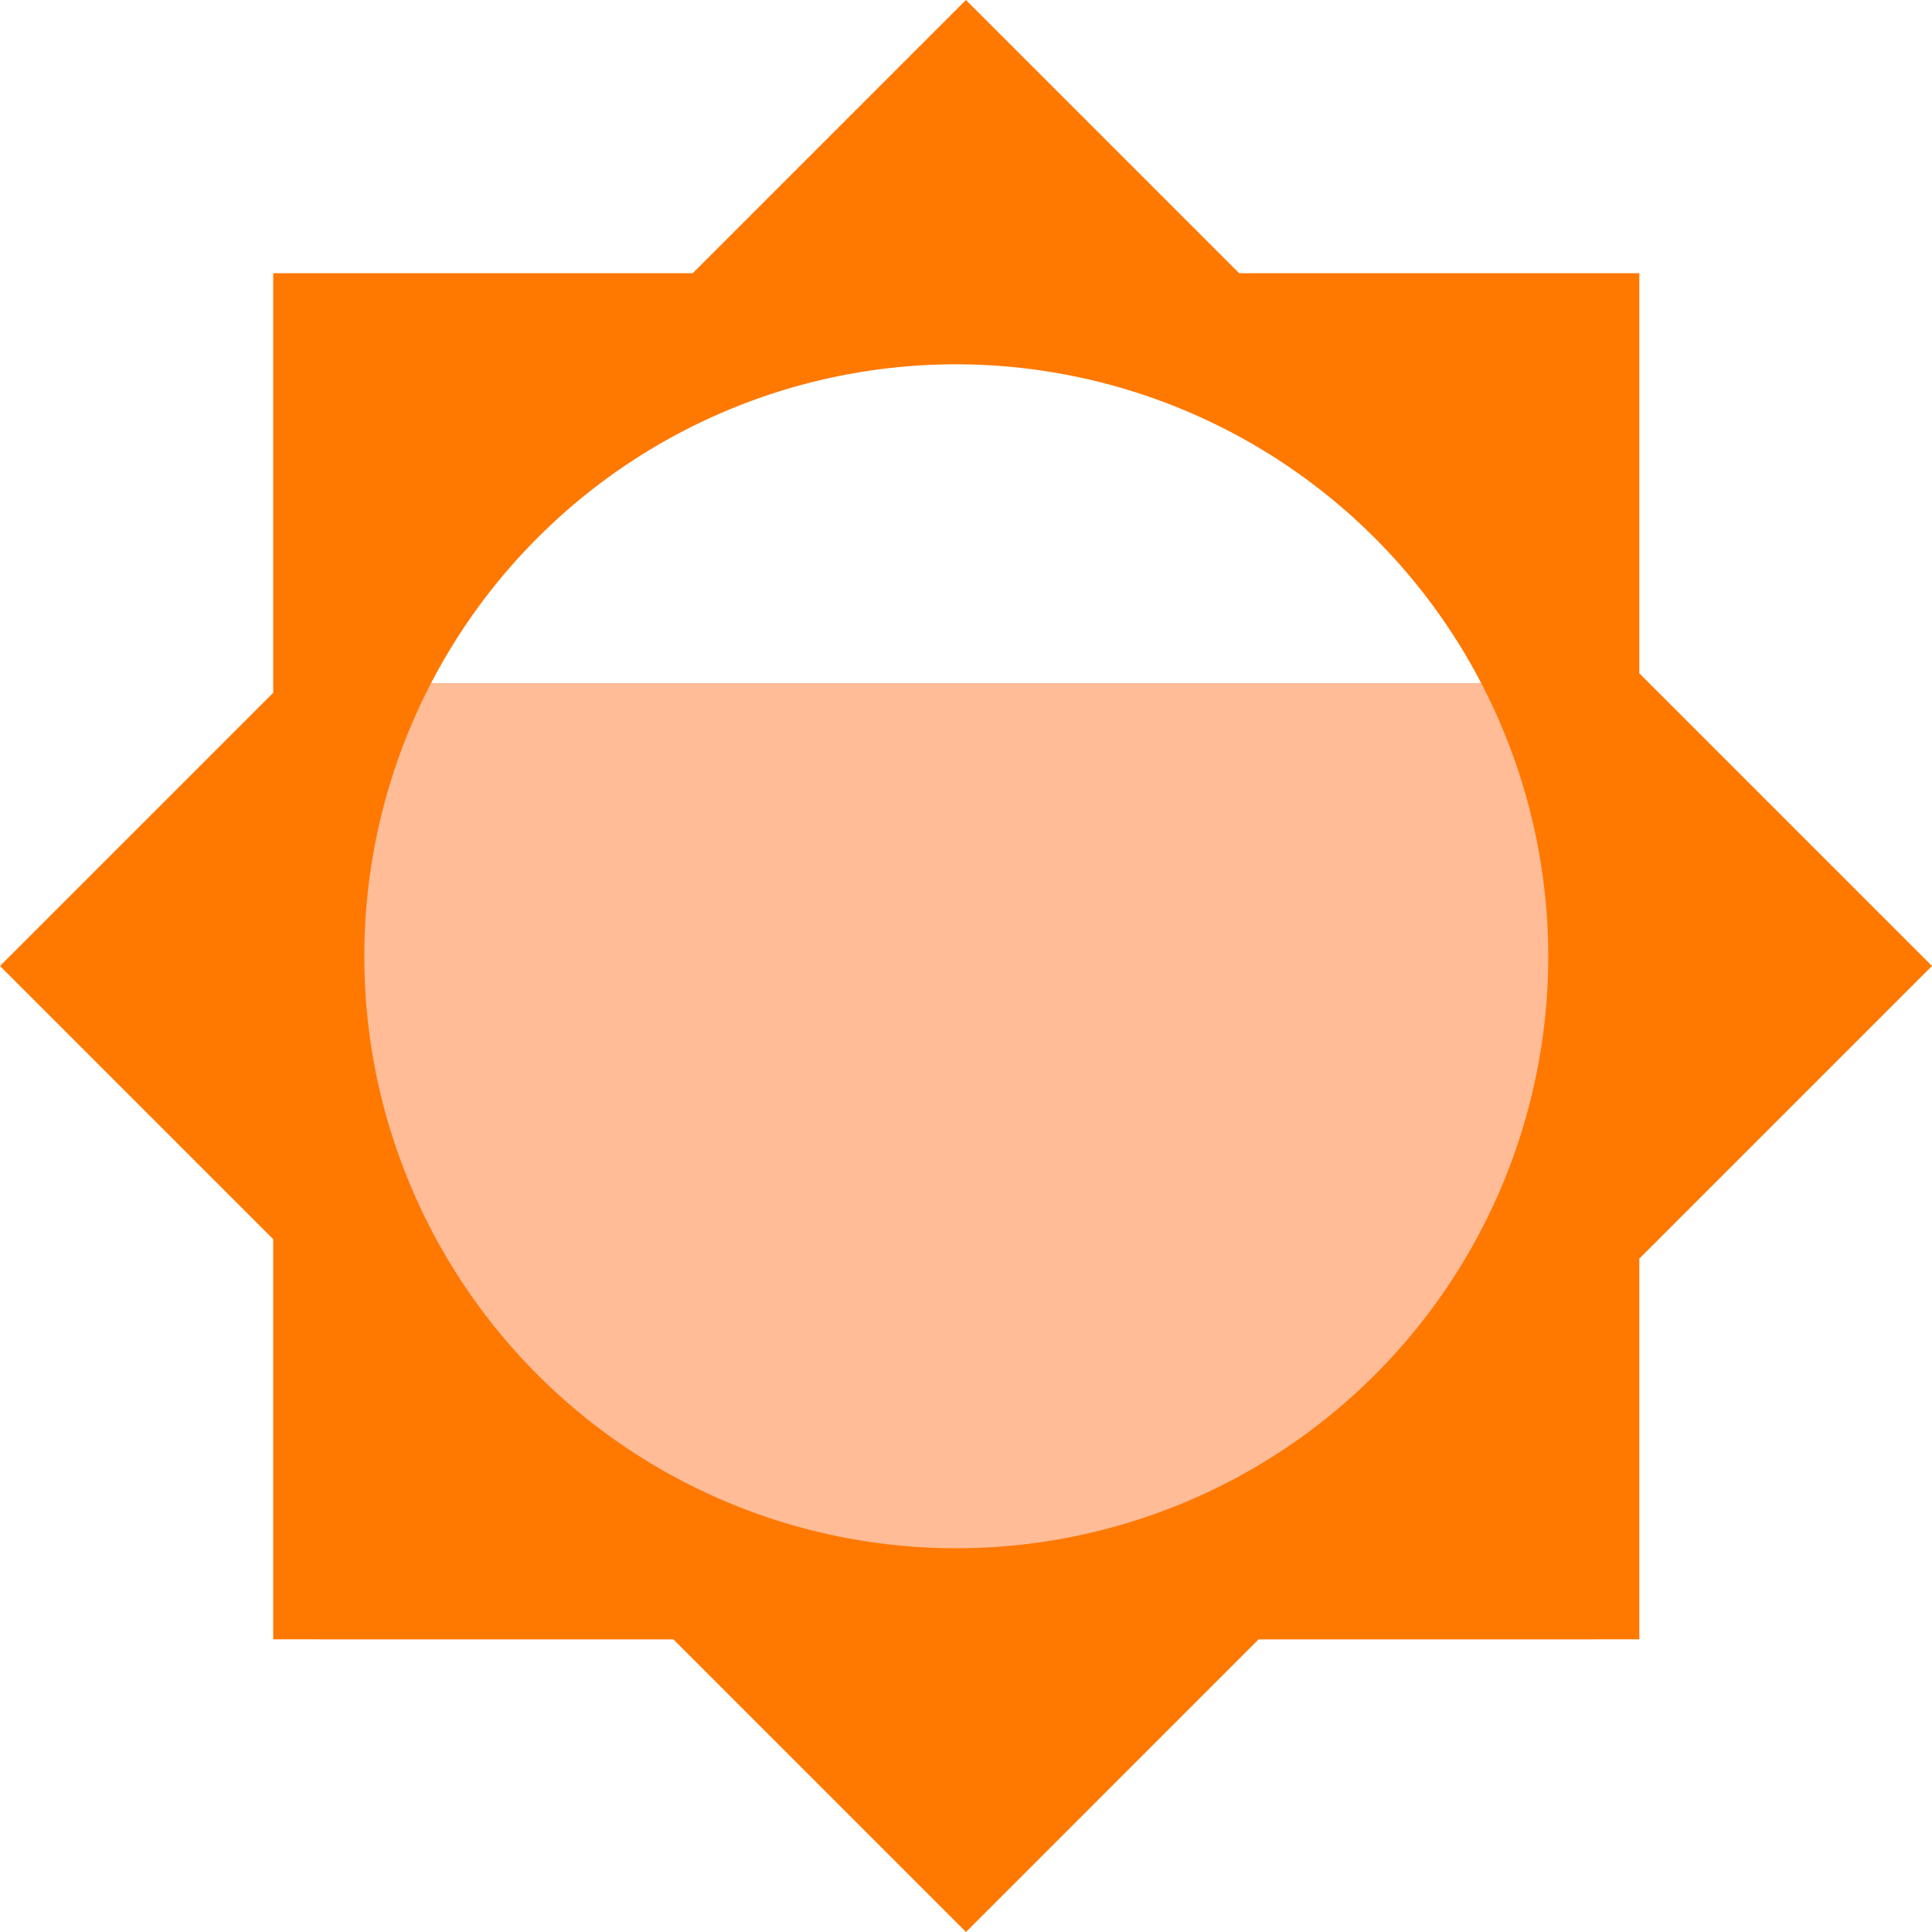 <svg xmlns="http://www.w3.org/2000/svg" width="42.427" height="42.427" viewBox="0 0 42.427 42.427">
  <g id="Group_13" data-name="Group 13" transform="translate(-131 -615)">
    <rect id="Rectangle_21" data-name="Rectangle 21" width="28" height="21" transform="translate(138 630)" fill="#ffbc97"/>
    <path id="Subtraction_14" data-name="Subtraction 14" d="M21.214,42.427h0L14.787,36H6V27.213l-6-6,6-6V6h9.212l6-6,6,6H36v8.786l6.427,6.427L36,27.64V36H27.64l-6.425,6.426ZM21,8A13,13,0,1,0,34,21,13.014,13.014,0,0,0,21,8Z" transform="translate(131 615)" fill="#ff7800"/>
  </g>
</svg>
